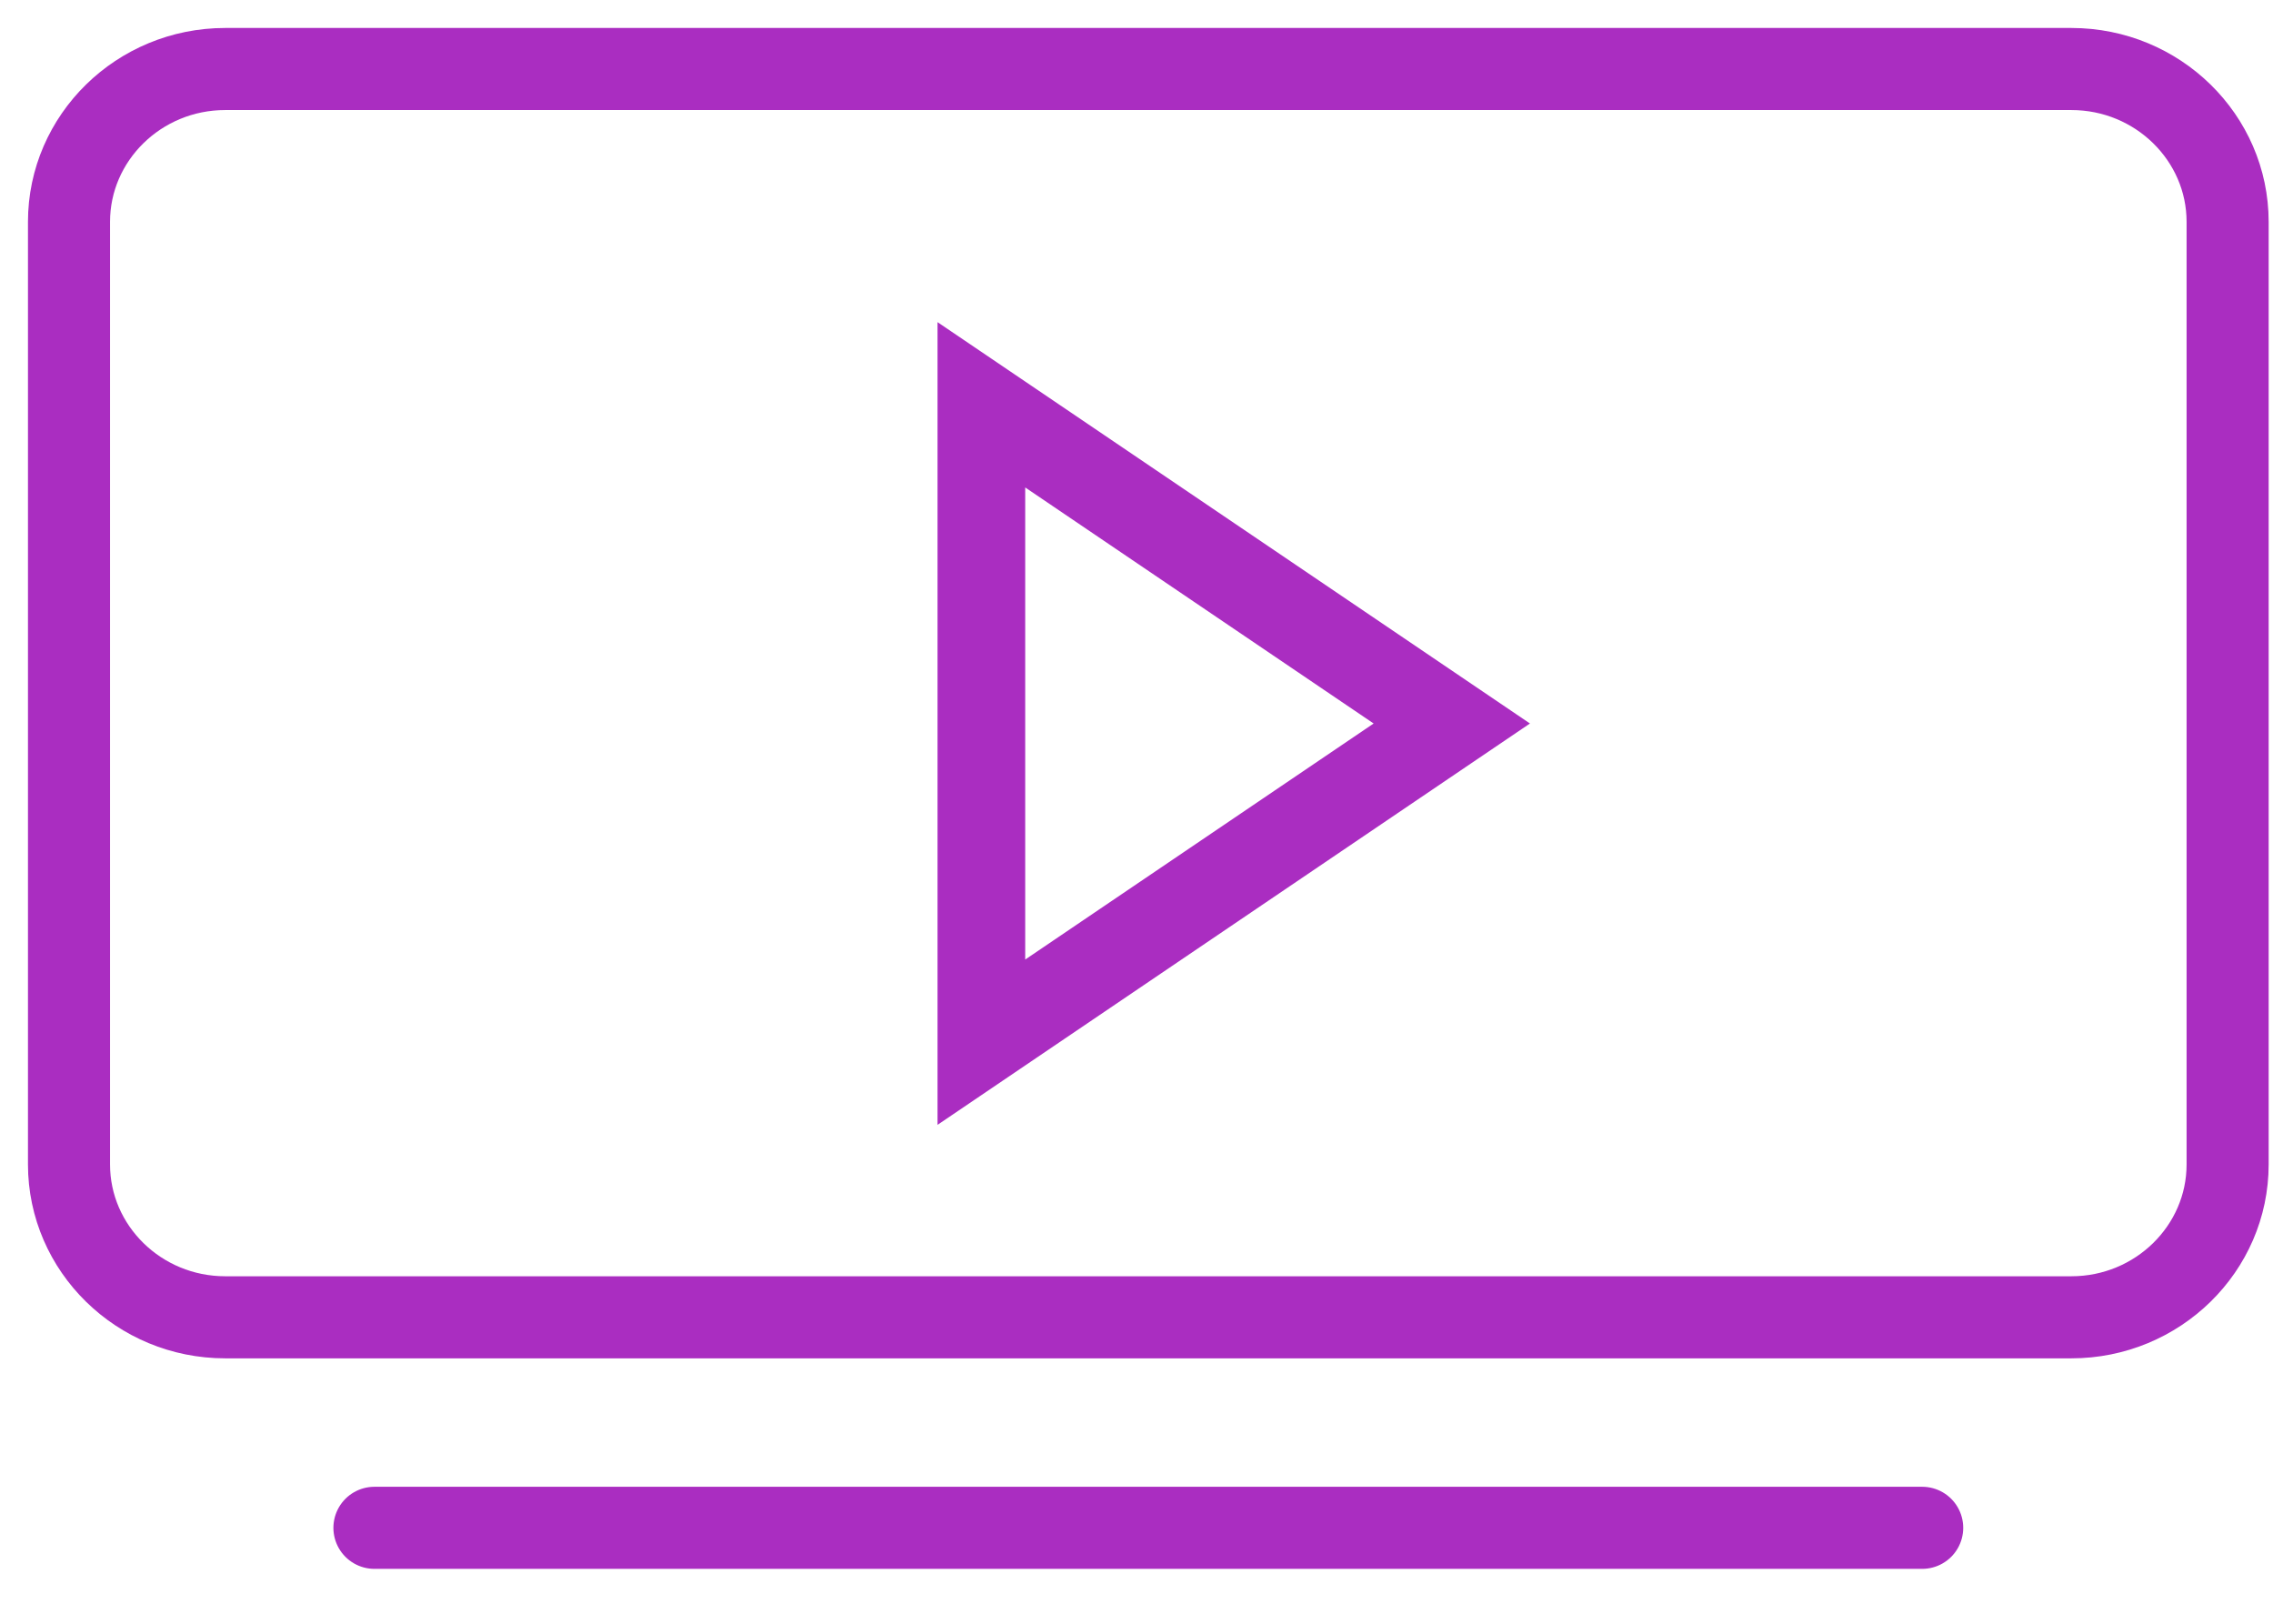 <?xml version="1.0" encoding="UTF-8"?>
<svg width="56px" height="40px" viewBox="0 0 56 40" version="1.1" xmlns="http://www.w3.org/2000/svg" xmlns:xlink="http://www.w3.org/1999/xlink">
    <title>Tile 3</title>
    <g id="Design" stroke="none" stroke-width="1" fill="none" fill-rule="evenodd">
        <g id="Group" transform="translate(1, 1)" stroke="#AA2DC1">
            <path d="M4.548,31.451 L50.033,31.451 C52.157,31.451 53.882,29.758 53.882,27.685 L53.882,4.465 C53.882,2.392 52.157,0.7 50.033,0.7 L4.548,0.7 C2.424,0.7 0.7,2.392 0.7,4.465 L0.7,27.685 C0.7,29.758 2.424,31.451 4.548,31.451 Z" id="Path" stroke-width="2.022"></path>
            <polygon id="Path" stroke-width="2.16" points="34.768 16.823 23.178 24.674 23.178 8.972"></polygon>
            <line x1="8.225" y1="36.637" x2="46.357" y2="36.637" id="Path" stroke-width="2.022" stroke-linecap="round"></line>
        </g>
    </g>
</svg>